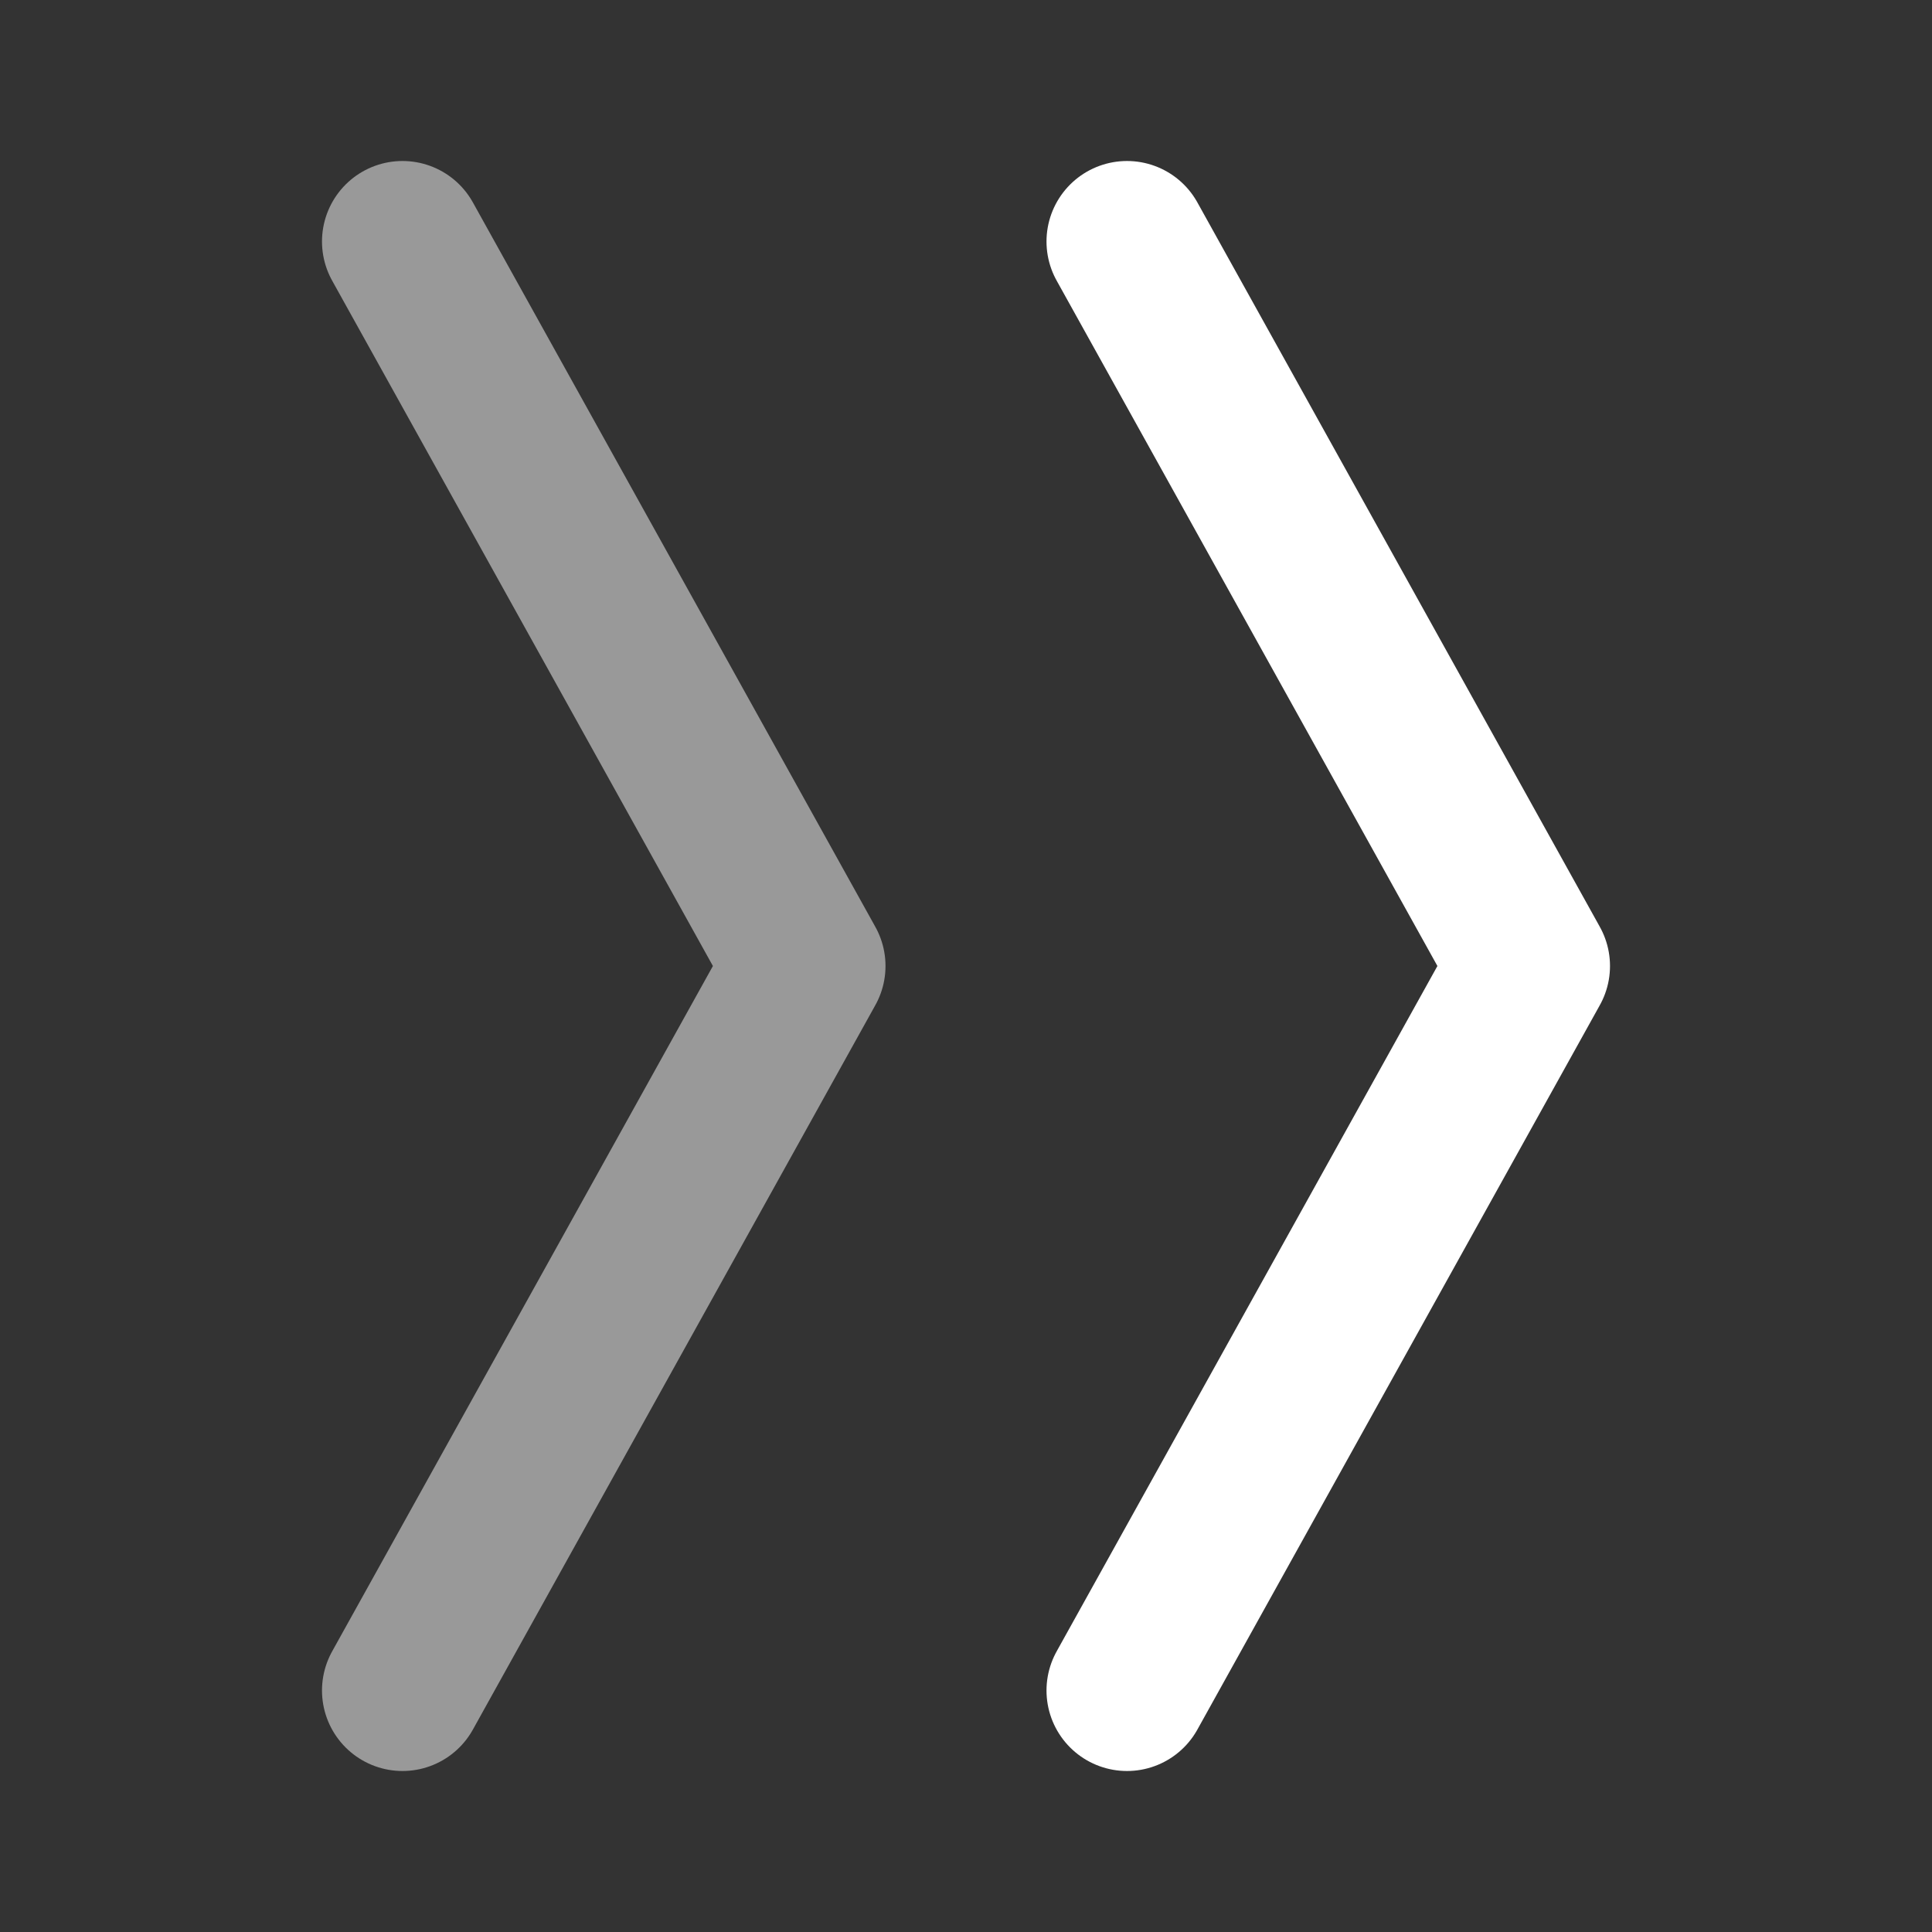 <svg width="24" height="24" viewBox="0 0 24 24" fill="none" xmlns="http://www.w3.org/2000/svg">
<rect x="0" y="0" width="24" height="24" fill="#333333" stroke="none"/>
<path d="M5 21L10 12L5 3" stroke="white" stroke-opacity="0.5" stroke-width="2" stroke-linecap="round" stroke-linejoin="round"/>
<path d="M14 21L19 12L14 3" stroke="white" stroke-width="2" stroke-linecap="round" stroke-linejoin="round"/>
</svg>
